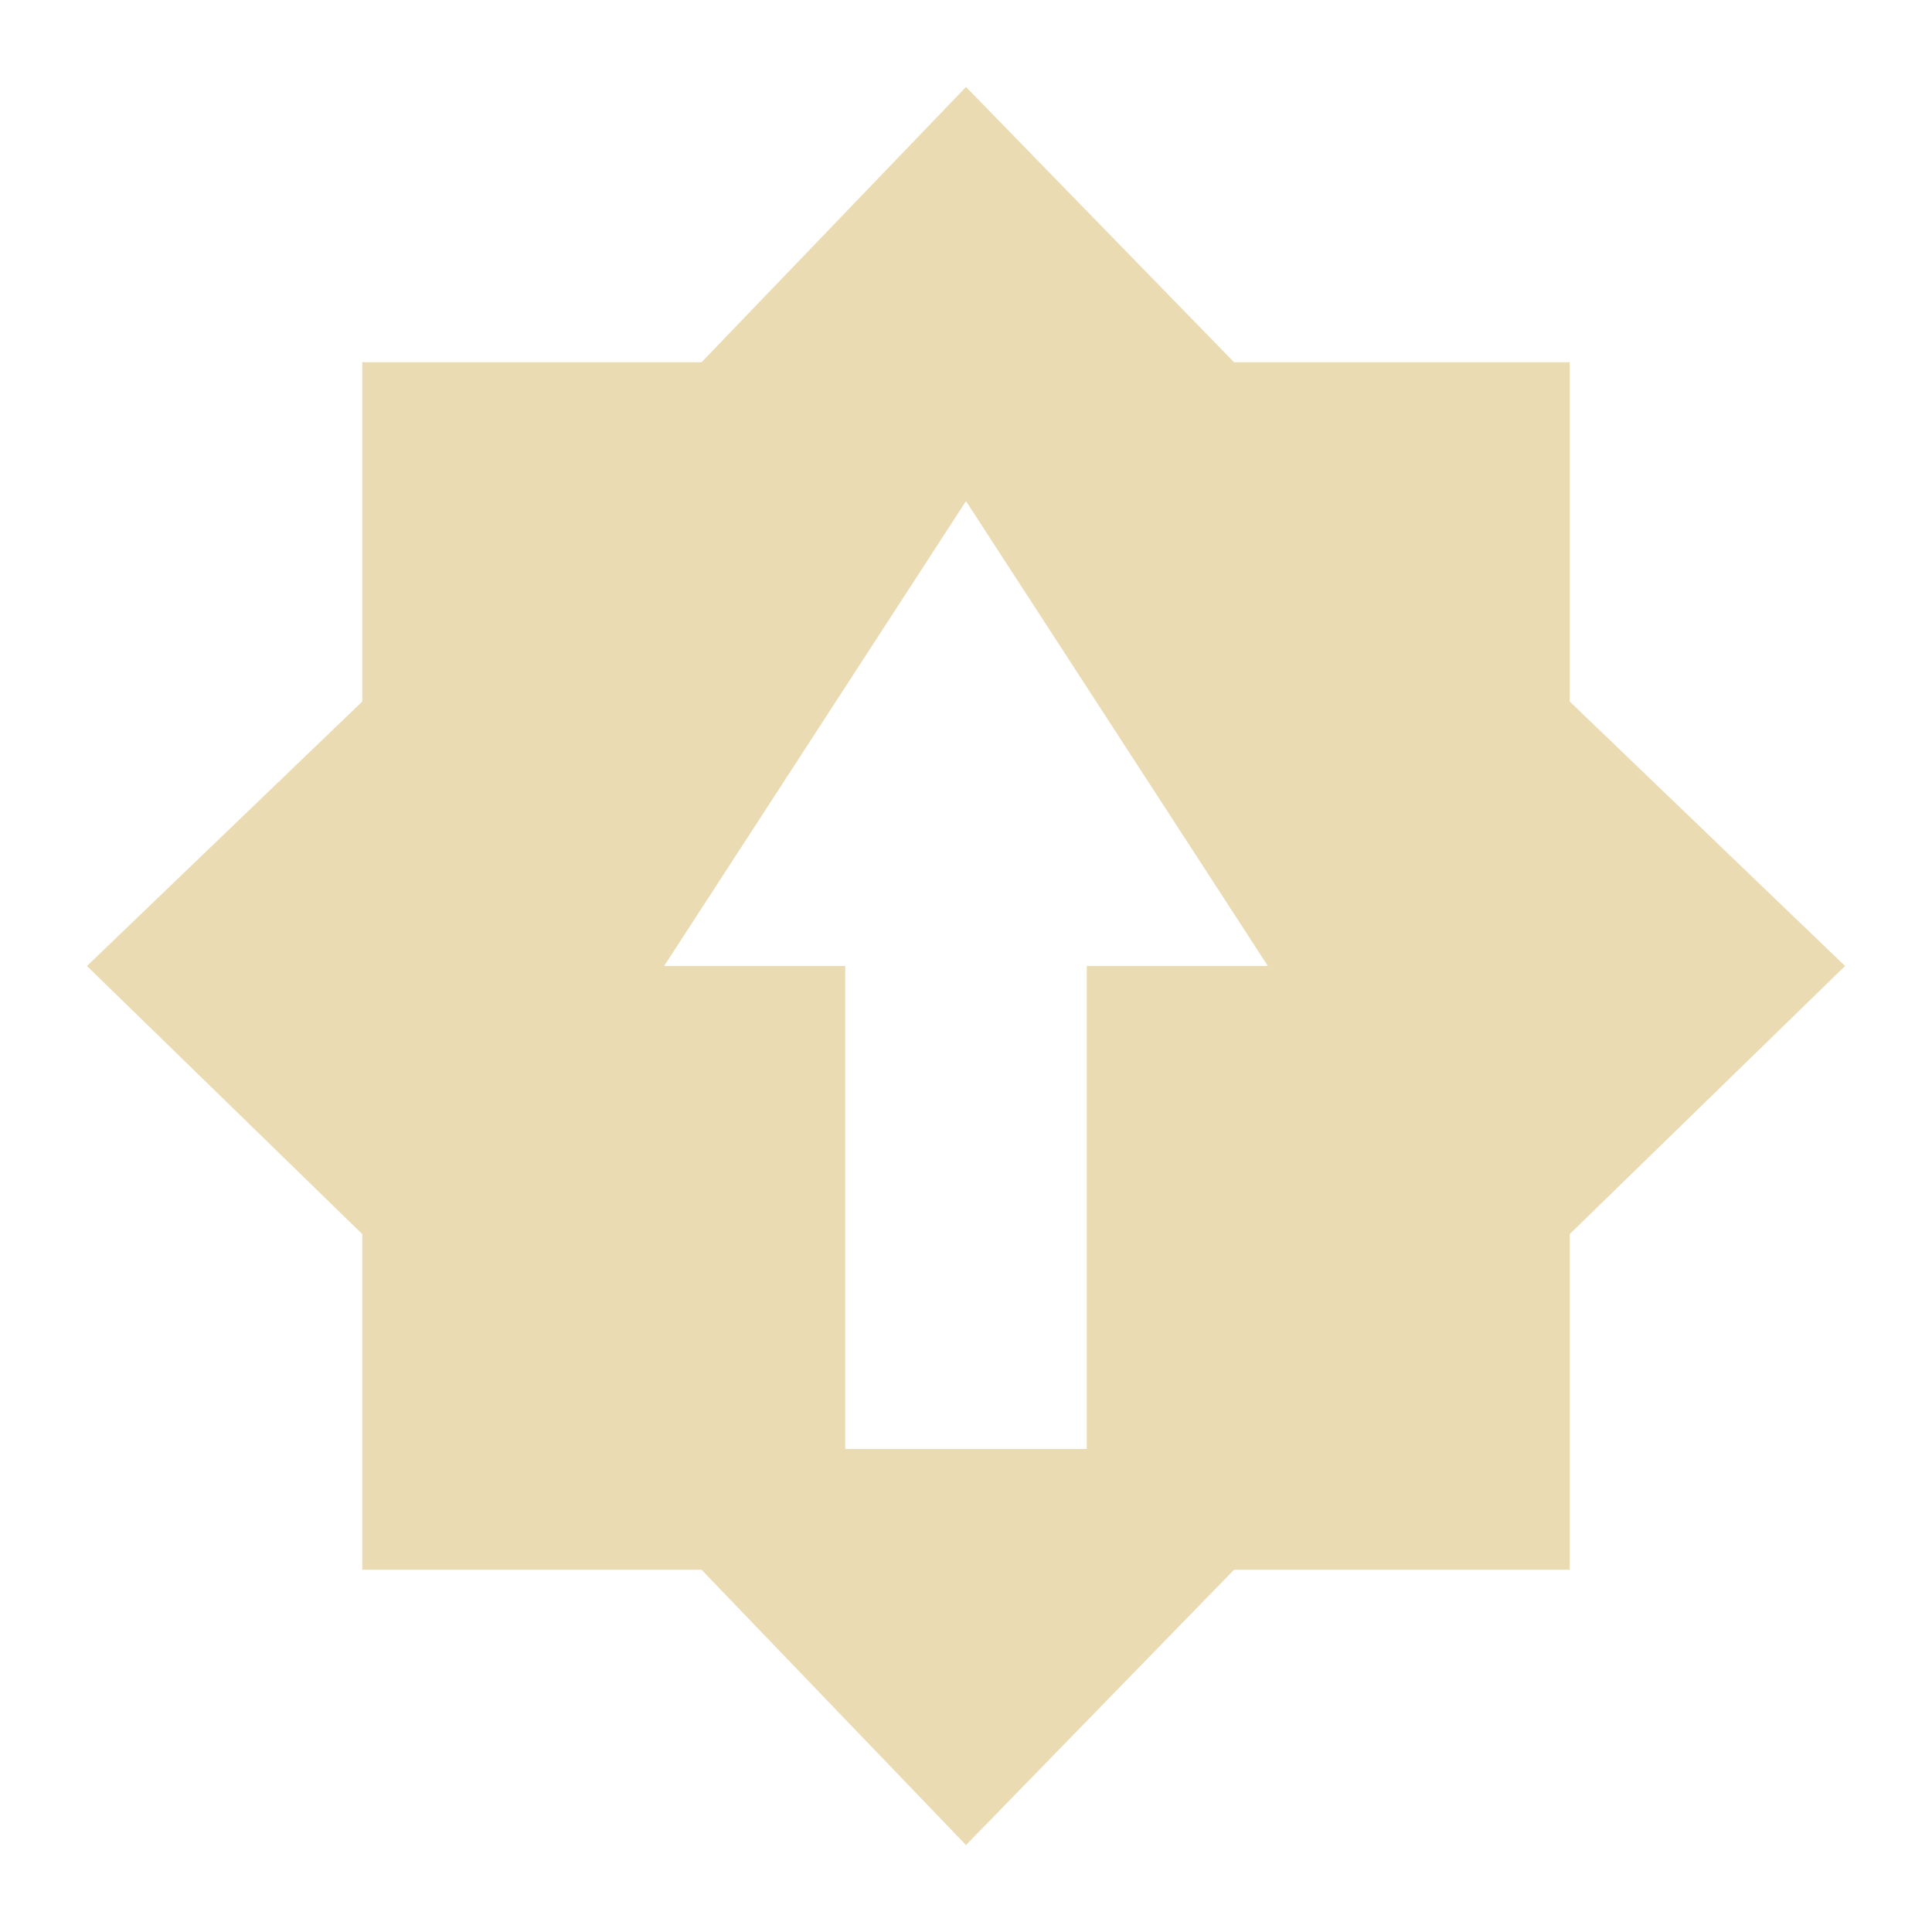 <svg xmlns="http://www.w3.org/2000/svg" width="16" height="16"><path d="M5.81 3H3v2.81L.72 8 3 10.22V13h2.81L8 15.28 10.22 13H13v-2.78L15.28 8 13 5.81V3h-2.78L8 .72m0 3.43L10.5 8H9v4H7V8H5.5z" fill="#ebdbb2"/></svg>
